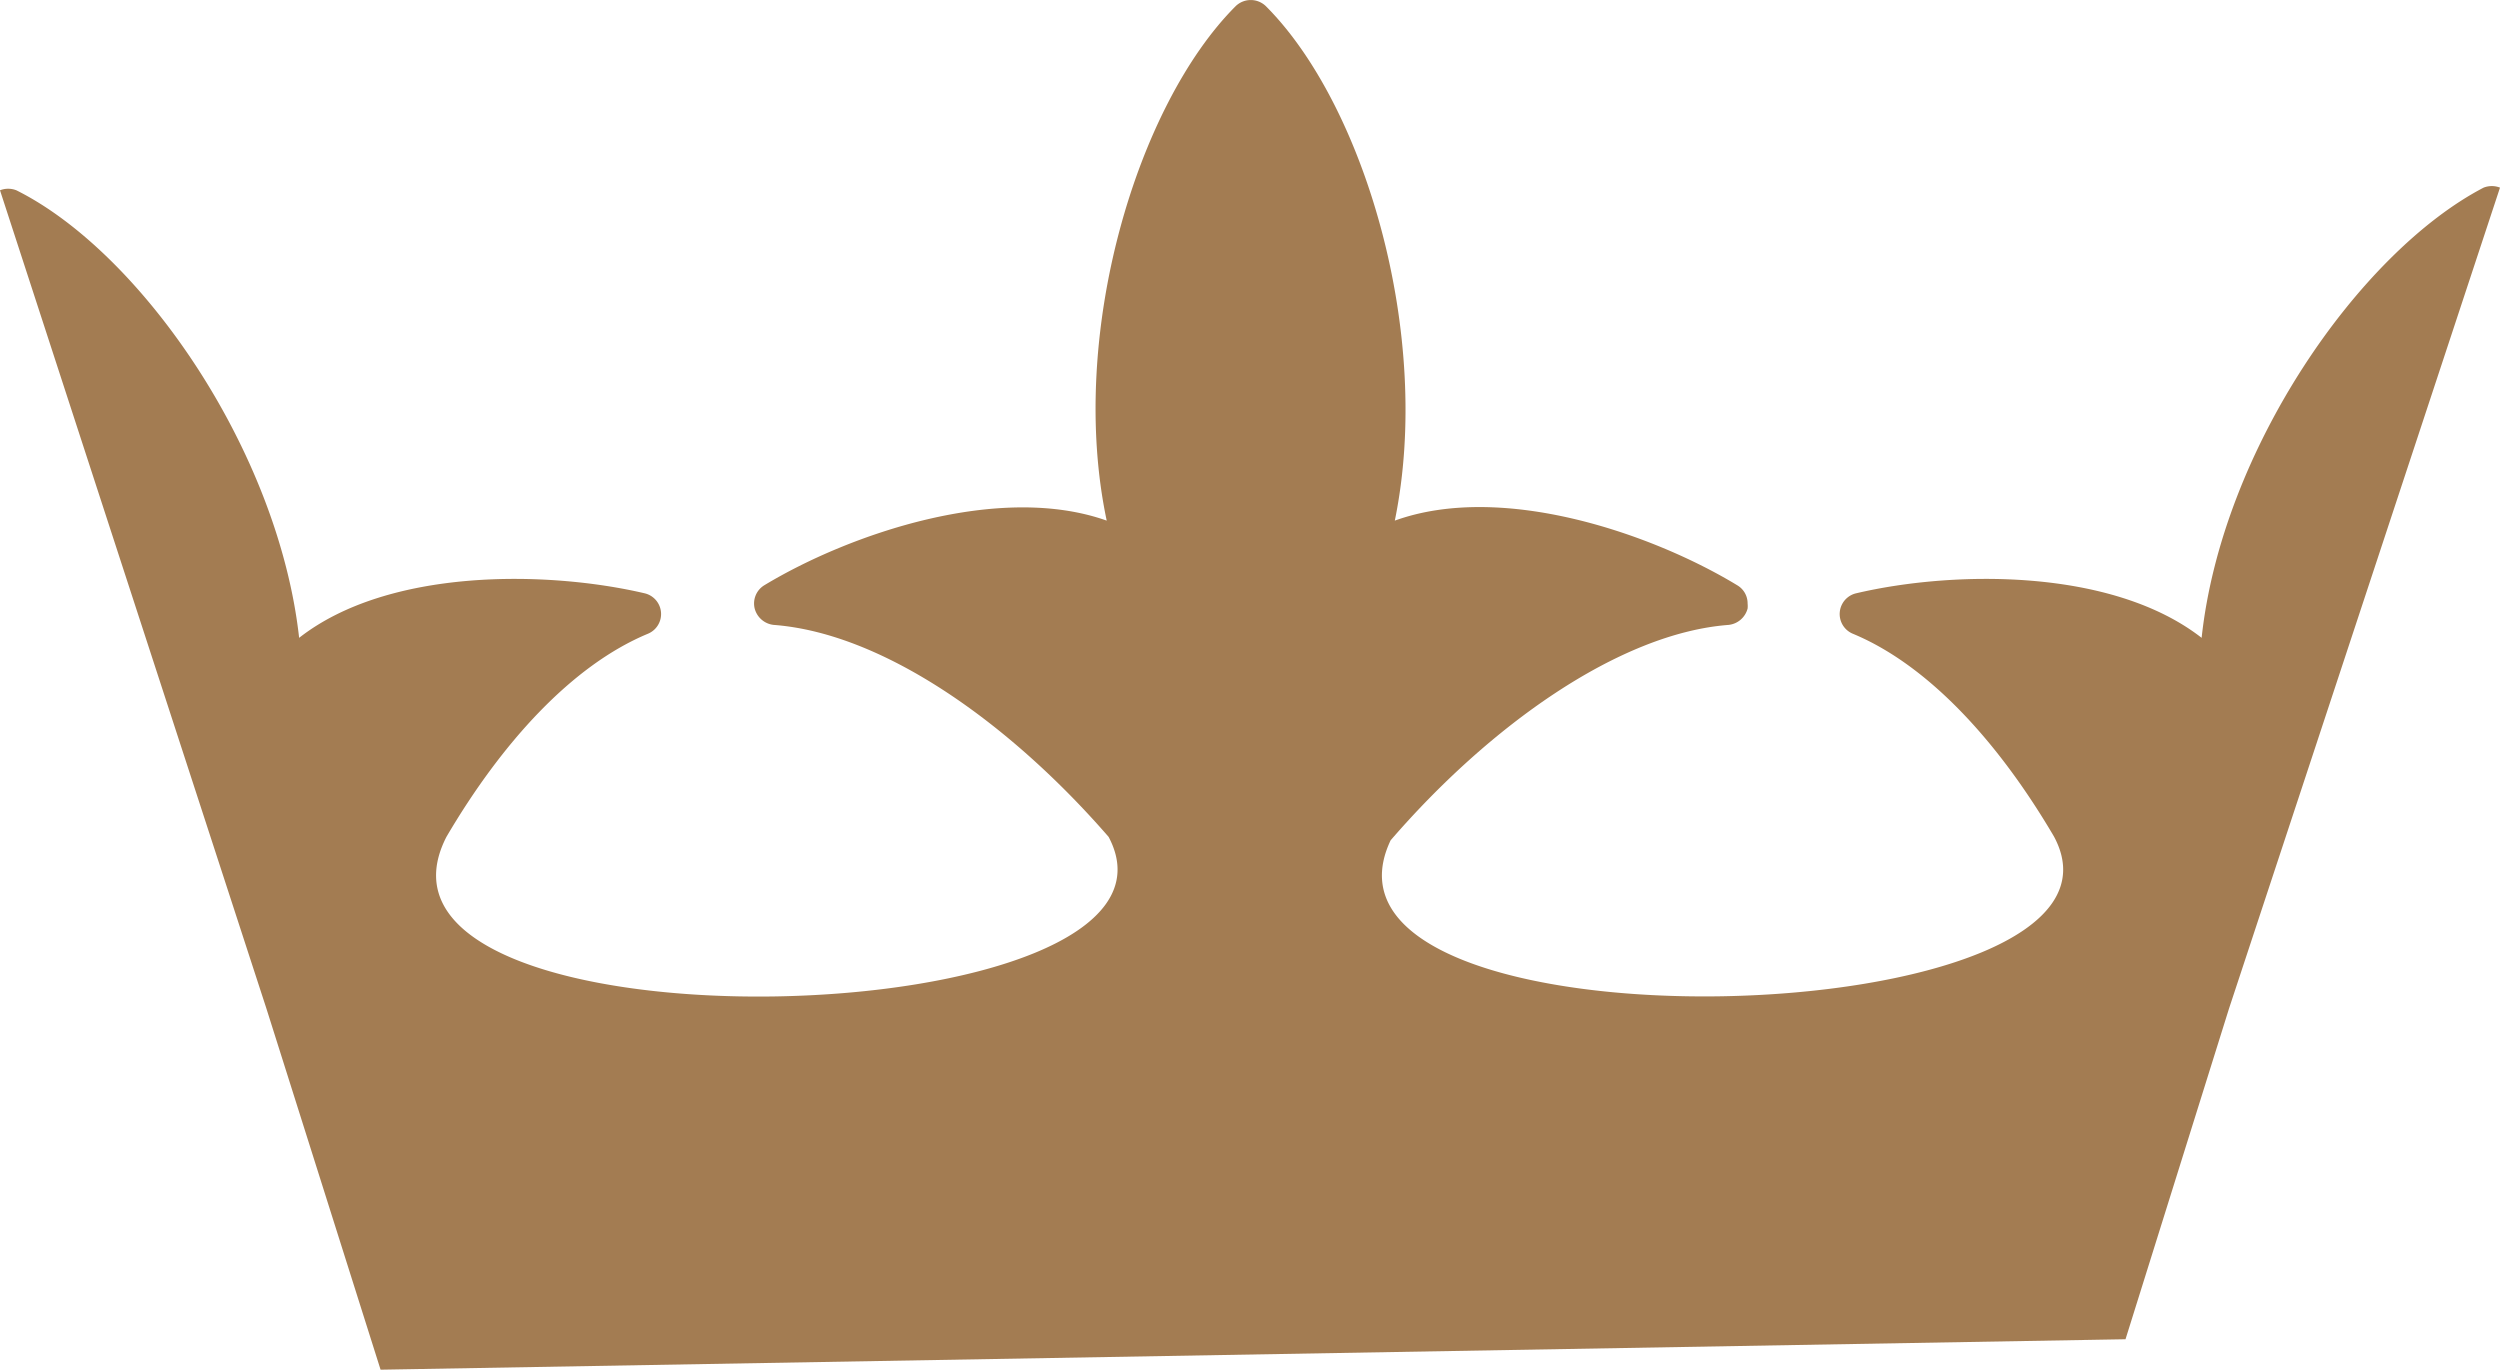<svg xmlns="http://www.w3.org/2000/svg" viewBox="0 0 65.69 35.99"><defs><style>.cls-1{fill:#a37c52;}</style></defs><g id="Layer_2" data-name="Layer 2"><g id="Layer_1-2" data-name="Layer 1"><path class="cls-1" d="M65.69,4.93a.59.59,0,0,0-.43,0C62,6.63,58.38,11.82,57.85,16.76c-2.36-1.84-6.53-1.77-9.08-1.17a.56.56,0,0,0-.09,1.06c2,.83,3.84,2.86,5.29,5.33h0c2.83,5.26-20.18,5.9-17.43.1,2.59-3,6-5.44,8.88-5.66a.58.58,0,0,0,.5-.43.62.62,0,0,0,0-.13.55.55,0,0,0-.27-.48c-2.24-1.36-6.18-2.72-9-1.7,1-4.87-.79-10.92-3.39-13.52a.57.57,0,0,0-.79,0c-2.6,2.6-4.42,8.65-3.39,13.52-2.81-1-6.75.34-9,1.7a.56.56,0,0,0-.25.61.58.58,0,0,0,.5.43c2.9.22,6.23,2.61,8.8,5.57,2.8,5.28-20.42,5.9-17.4,0,1.45-2.47,3.3-4.51,5.3-5.34a.56.56,0,0,0-.09-1.06c-2.56-.6-6.73-.67-9.08,1.17C7.31,11.82,3.7,6.63.43,5a.59.59,0,0,0-.43,0L7,26.5l3,9.49,45.85-.8,2.72-8.69h0Z"/></g></g></svg>